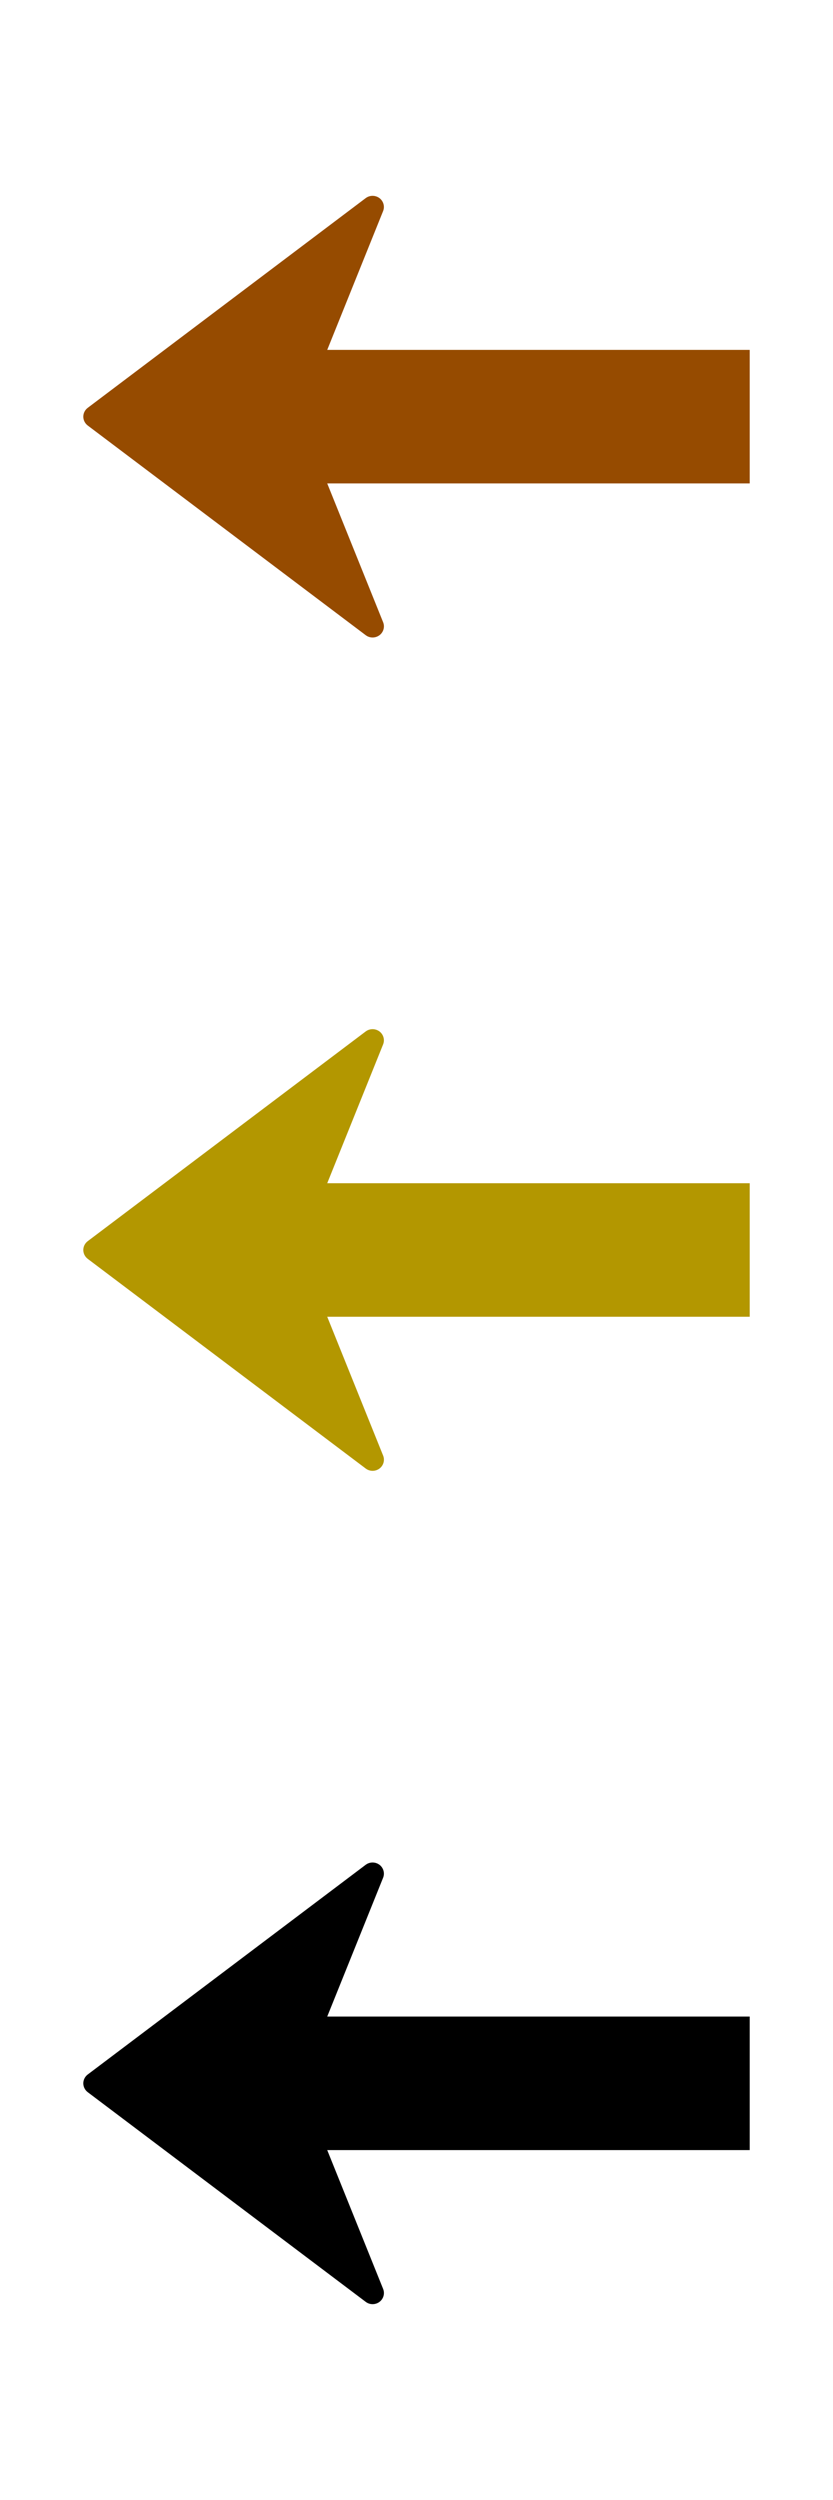 <?xml version="1.0" encoding="UTF-8" standalone="no"?>
<svg
   width="200"
   height="600"
   viewBox="0 0 200 600"
   version="1.1"
   id="svg1"
   sodipodi:docname="arrowleft.svg"
   inkscape:version="1.3.2 (1:1.3.2+202311252150+091e20ef0f)"
   xmlns:inkscape="http://www.inkscape.org/namespaces/inkscape"
   xmlns:sodipodi="http://sodipodi.sourceforge.net/DTD/sodipodi-0.dtd"
   xmlns="http://www.w3.org/2000/svg"
   xmlns:svg="http://www.w3.org/2000/svg">
  <defs
     id="defs1" />
  <sodipodi:namedview
     id="namedview1"
     pagecolor="#ffffff"
     bordercolor="#666666"
     borderopacity="1.0"
     inkscape:showpageshadow="2"
     inkscape:pageopacity="0.0"
     inkscape:pagecheckerboard="0"
     inkscape:deskcolor="#d1d1d1"
     inkscape:zoom="1.9"
     inkscape:cx="100"
     inkscape:cy="300"
     inkscape:window-width="2560"
     inkscape:window-height="1368"
     inkscape:window-x="0"
     inkscape:window-y="0"
     inkscape:window-maximized="1"
     inkscape:current-layer="svg1" />
  <path
     style="fill:#964b00;stroke-width:0.486"
     d="m 89.442,153 c -0.581,-0.003 -1.158,-0.19 -1.644,-0.559 L 21.061,102.122 C 20.395,101.614 20,100.828 20,100 20,99.172 20.392,98.39 21.061,97.882 L 87.793,47.555 C 88.283,47.185 88.873,47 89.452,47 c 0.572,0 1.151,0.18 1.641,0.536 0.971,0.727 1.337,2 0.892,3.118 L 78.566,83.976 H 180 V 116.022 H 78.566 l 13.425,33.326 c 0.445,1.117 0.079,2.393 -0.892,3.112 -0.492,0.364 -1.076,0.543 -1.657,0.54 z"
     id="path1" />
  <path
     style="fill:#b39700;stroke-width:0.486"
     d="m 89.442,353 c -0.581,-0.003 -1.158,-0.19 -1.644,-0.559 L 21.061,302.122 C 20.395,301.614 20,300.828 20,300 c 0,-0.828 0.392,-1.61 1.061,-2.118 l 66.732,-50.327 C 88.283,247.185 88.873,247 89.452,247 c 0.572,0 1.151,0.18 1.641,0.536 0.971,0.727 1.337,2 0.892,3.118 L 78.566,283.976 H 180 v 32.046 H 78.566 l 13.425,33.326 c 0.445,1.117 0.079,2.393 -0.892,3.112 -0.492,0.364 -1.076,0.543 -1.657,0.54 z"
     id="path2" />
  <path
     style="fill:#000000;stroke-width:0.486"
     d="m 89.442,553 c -0.581,-0.003 -1.158,-0.19 -1.644,-0.559 L 21.061,502.122 C 20.395,501.614 20,500.828 20,500 c 0,-0.828 0.392,-1.61 1.061,-2.118 l 66.732,-50.327 C 88.283,447.185 88.873,447 89.452,447 c 0.572,0 1.151,0.18 1.641,0.536 0.971,0.727 1.337,2 0.892,3.118 L 78.566,483.976 H 180 v 32.046 H 78.566 l 13.425,33.326 c 0.445,1.117 0.079,2.393 -0.892,3.112 -0.492,0.364 -1.076,0.543 -1.657,0.54 z"
     id="path3" />
</svg>
